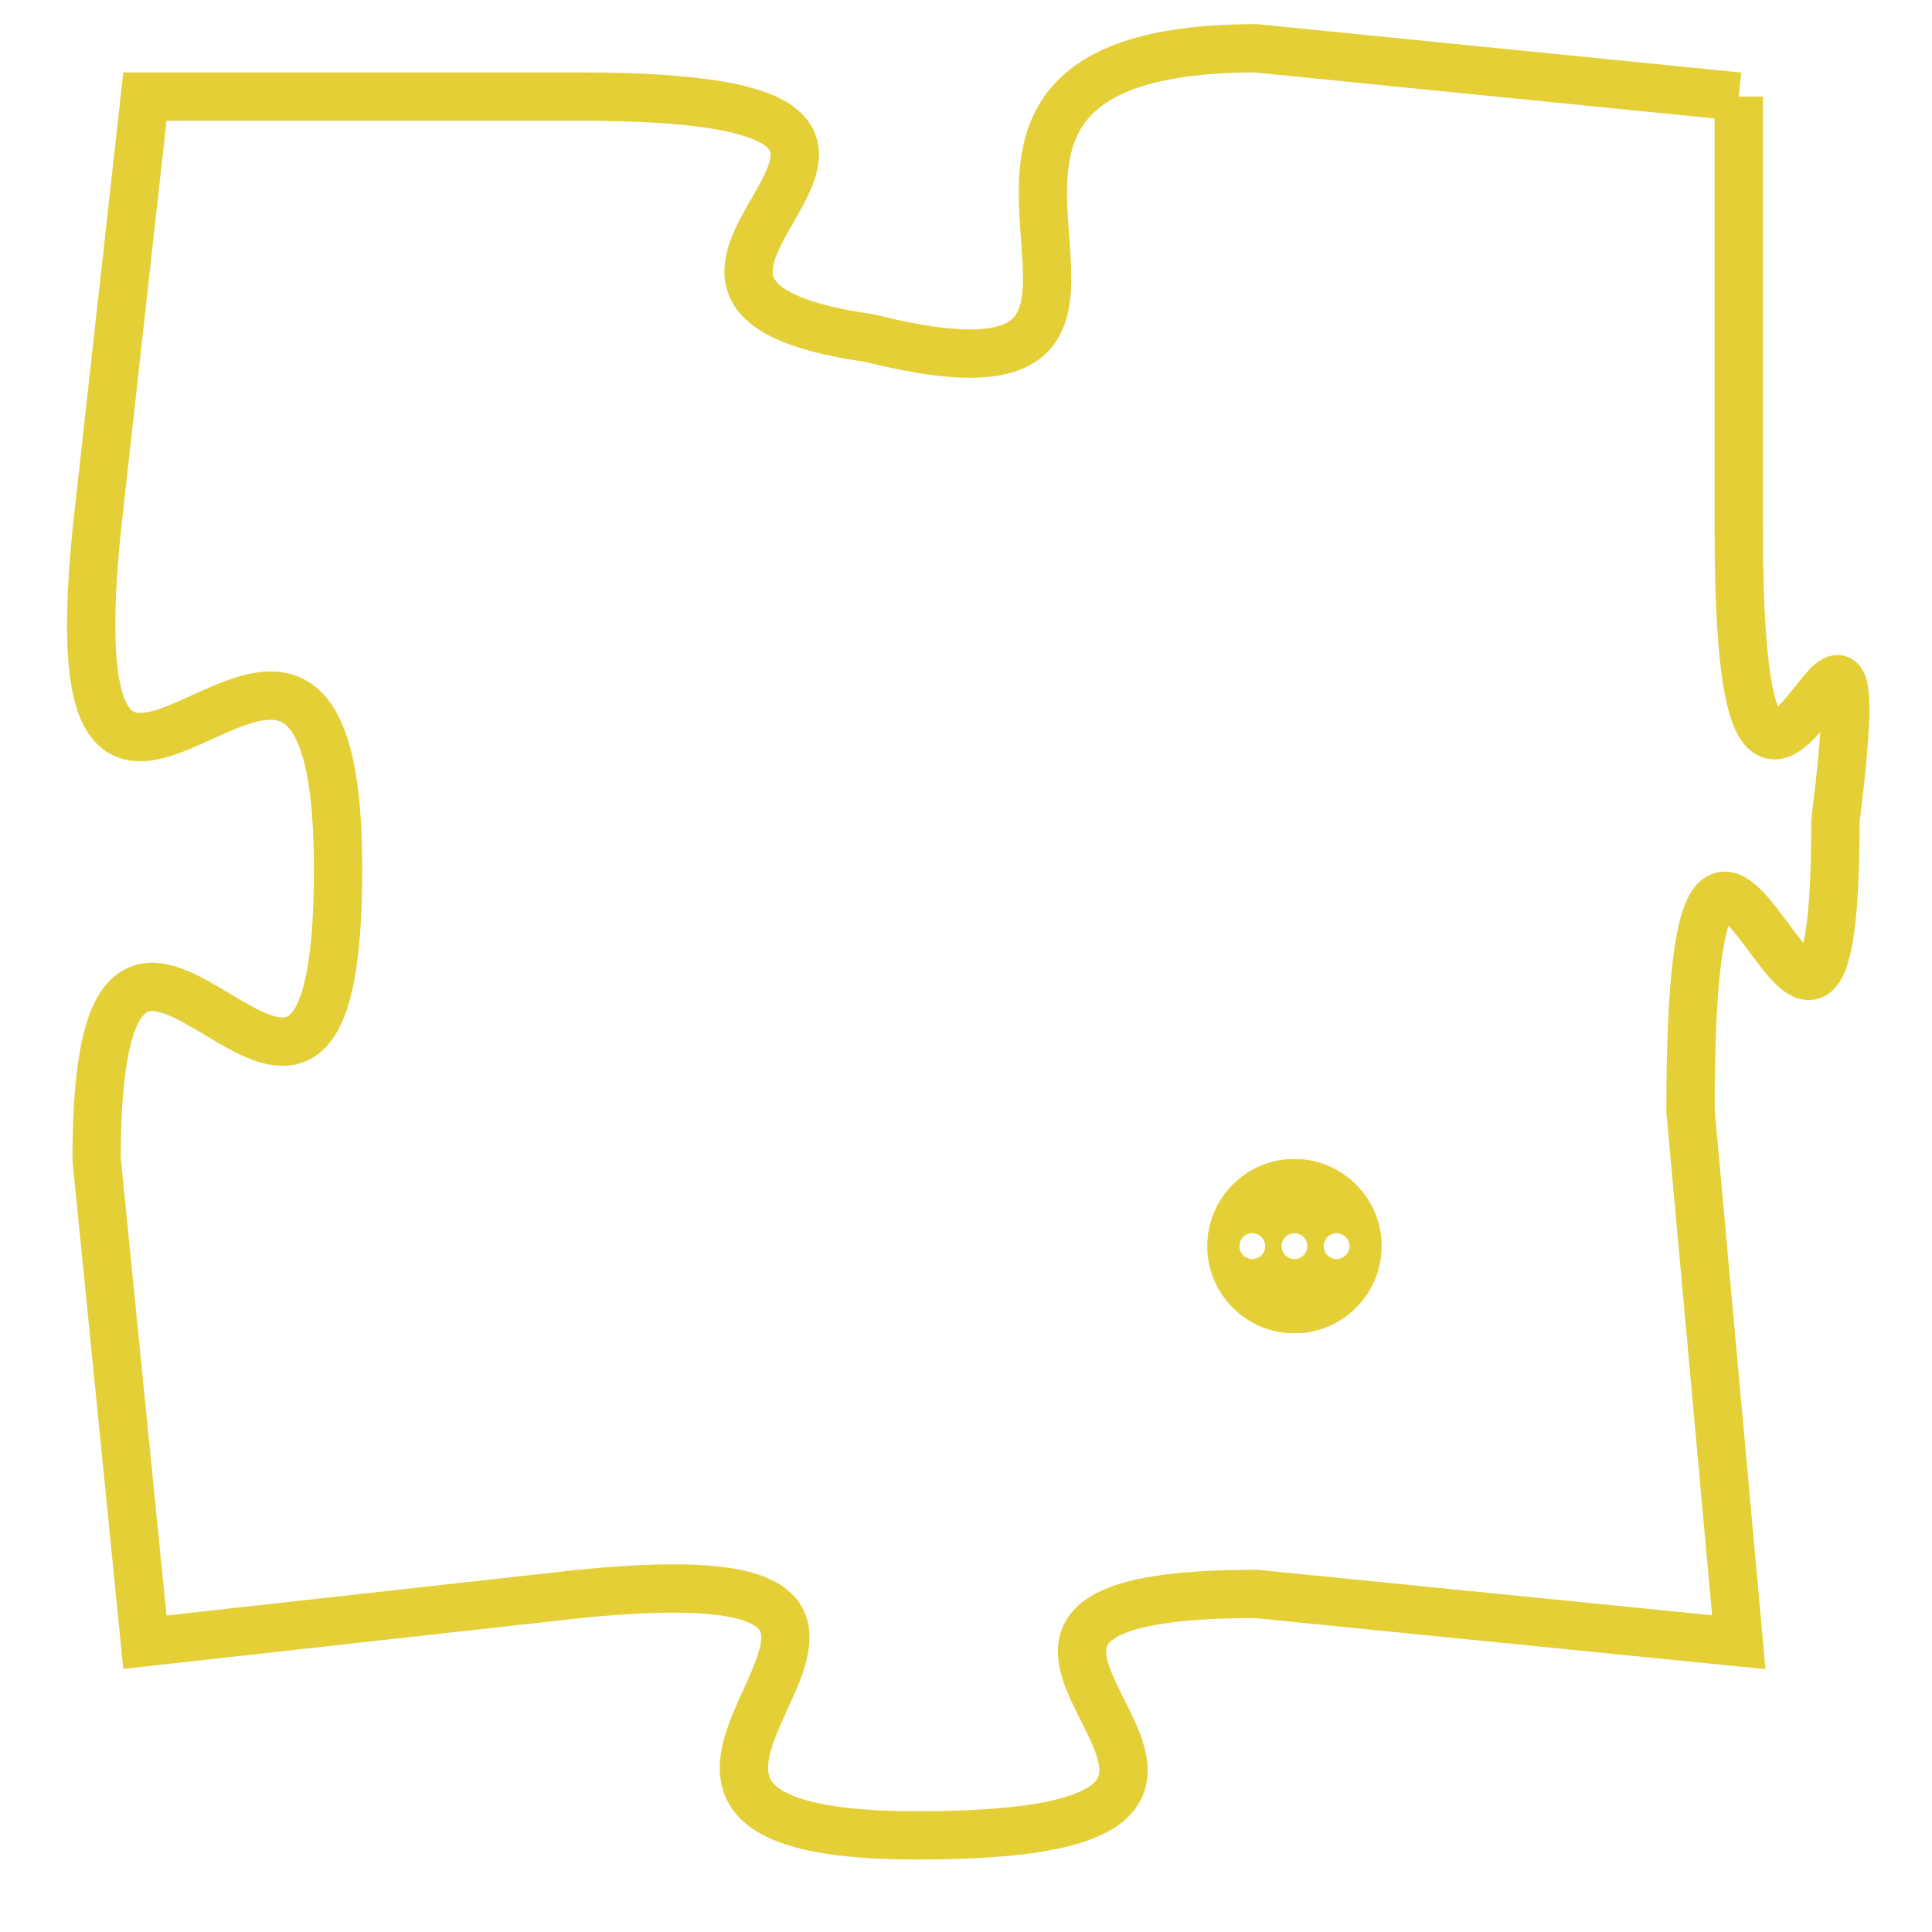 <svg version="1.1" xmlns="http://www.w3.org/2000/svg" xmlns:xlink="http://www.w3.org/1999/xlink" fill="transparent" x="0" y="0" width="350" height="350" preserveAspectRatio="xMinYMin slice"><style type="text/css">.links{fill:transparent;stroke: #E4CF37;}.links:hover{fill:#63D272; opacity:0.4;}</style><defs><g id="allt"><path id="t1720" d="M1023,416 L1013,415 C1004,415 1013,423 1005,421 C998,420 1009,416 999,416 L990,416 990,416 L989,425 C988,435 994,423 994,432 C994,441 989,429 989,438 L990,448 990,448 L999,447 C1009,446 997,452 1006,452 C1016,452 1004,447 1013,447 L1023,448 1023,448 L1022,437 C1022,426 1025,440 1025,431 C1026,423 1023,435 1023,425 L1023,416"/></g><clipPath id="c" clipRule="evenodd" fill="transparent"><use href="#t1720"/></clipPath></defs><svg viewBox="987 414 40 39" preserveAspectRatio="xMinYMin meet"><svg width="4380" height="2430"><g><image crossorigin="anonymous" x="0" y="0" href="https://nftpuzzle.license-token.com/assets/completepuzzle.svg" width="100%" height="100%" /><g class="links"><use href="#t1720"/></g></g></svg><svg x="1012" y="438" height="9%" width="9%" viewBox="0 0 330 330"><g><a xlink:href="https://nftpuzzle.license-token.com/" class="links"><title>See the most innovative NFT based token software licensing project</title><path fill="#E4CF37" id="more" d="M165,0C74.019,0,0,74.019,0,165s74.019,165,165,165s165-74.019,165-165S255.981,0,165,0z M85,190 c-13.785,0-25-11.215-25-25s11.215-25,25-25s25,11.215,25,25S98.785,190,85,190z M165,190c-13.785,0-25-11.215-25-25 s11.215-25,25-25s25,11.215,25,25S178.785,190,165,190z M245,190c-13.785,0-25-11.215-25-25s11.215-25,25-25 c13.785,0,25,11.215,25,25S258.785,190,245,190z"></path></a></g></svg></svg></svg>